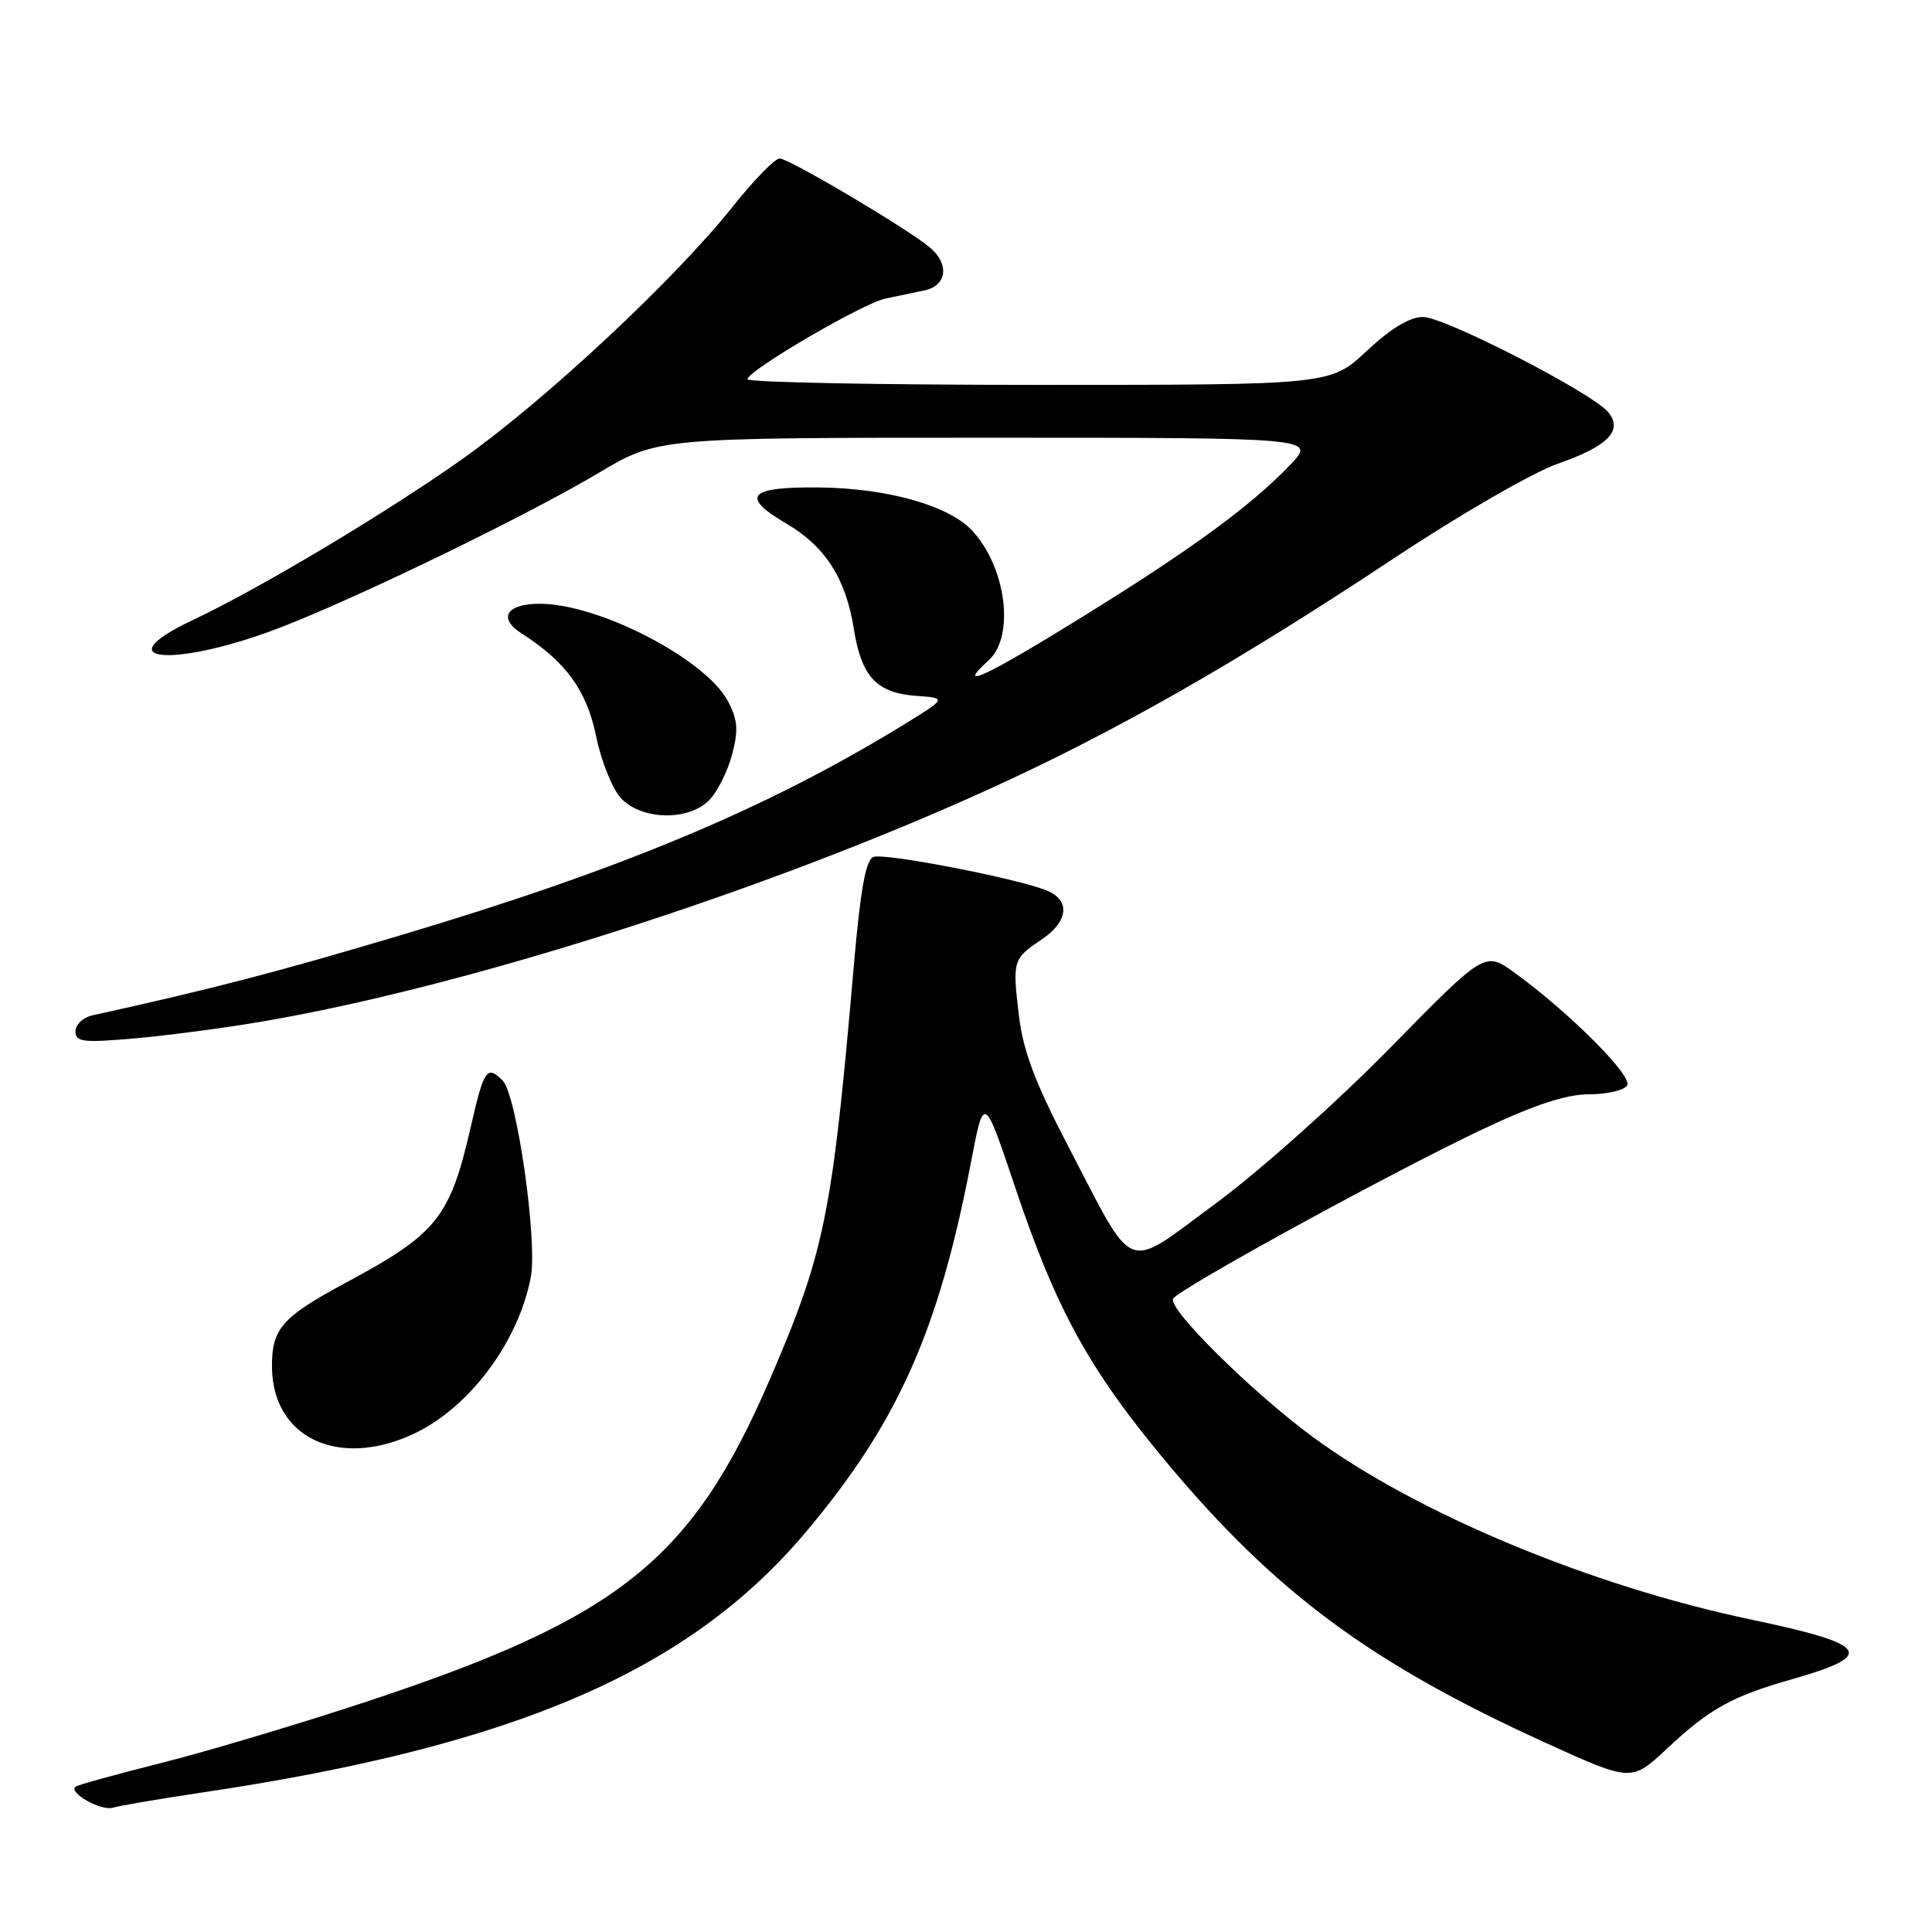 <?xml version="1.0" encoding="UTF-8" standalone="no"?>
<!DOCTYPE svg PUBLIC "-//W3C//DTD SVG 1.1//EN" "http://www.w3.org/Graphics/SVG/1.1/DTD/svg11.dtd" >
<svg xmlns="http://www.w3.org/2000/svg" xmlns:xlink="http://www.w3.org/1999/xlink" version="1.1" viewBox="0 0 256 256">
 <g >
 <path fill="currentColor"
d=" M 26.82 237.51 C 68.30 231.34 91.33 221.39 106.81 202.97 C 118.96 188.51 124.37 176.39 128.66 154.00 C 130.38 145.02 130.38 145.02 134.49 157.26 C 139.96 173.56 144.32 181.48 154.58 193.77 C 169.01 211.05 181.67 220.41 204.84 230.95 C 216.18 236.11 216.18 236.11 220.93 231.66 C 226.56 226.40 229.49 224.77 237.51 222.49 C 248.69 219.30 247.70 217.89 231.94 214.58 C 210.76 210.13 187.71 200.52 174.00 190.44 C 165.87 184.46 154.66 173.36 155.45 172.08 C 156.29 170.72 184.52 155.27 196.38 149.67 C 203.38 146.36 207.53 145.00 210.57 145.00 C 212.94 145.00 215.21 144.47 215.61 143.82 C 216.37 142.59 207.91 134.12 200.70 128.90 C 196.76 126.04 196.76 126.04 184.13 138.92 C 177.14 146.04 166.84 155.23 161.07 159.48 C 148.82 168.50 150.56 169.19 141.42 151.64 C 137.17 143.49 135.57 139.24 135.02 134.64 C 134.14 127.29 134.21 127.04 138.01 124.50 C 141.55 122.12 141.87 119.32 138.75 118.02 C 134.96 116.43 117.20 112.98 115.73 113.55 C 114.72 113.94 114.01 117.87 113.15 127.79 C 110.27 161.05 109.30 165.85 102.03 182.73 C 91.69 206.70 82.13 214.36 48.72 225.43 C 39.80 228.38 27.55 232.04 21.50 233.57 C 15.45 235.09 10.28 236.52 10.00 236.75 C 9.04 237.55 13.41 240.00 14.95 239.53 C 15.80 239.27 21.14 238.36 26.82 237.51 Z  M 54.58 190.10 C 62.04 186.72 68.67 177.94 70.33 169.25 C 71.25 164.46 68.47 145.04 66.60 143.17 C 64.53 141.11 64.12 141.69 62.42 149.15 C 59.62 161.38 57.98 163.44 45.73 170.02 C 37.34 174.53 35.98 176.09 36.04 181.18 C 36.13 190.45 44.72 194.58 54.58 190.10 Z  M 34.50 135.40 C 61.52 130.83 101.18 118.17 131.03 104.58 C 147.84 96.93 163.80 87.83 184.50 74.11 C 193.50 68.14 203.10 62.60 206.43 61.44 C 213.08 59.12 215.11 57.04 213.09 54.61 C 210.96 52.04 191.42 42.00 188.56 42.00 C 186.80 42.00 184.30 43.51 181.10 46.50 C 176.29 51.00 176.29 51.00 137.65 51.00 C 116.39 51.00 99.02 50.66 99.04 50.25 C 99.09 49.09 114.32 40.19 117.33 39.56 C 118.80 39.25 121.12 38.77 122.50 38.48 C 125.46 37.87 125.83 35.02 123.25 32.82 C 120.43 30.41 104.55 21.00 103.31 21.00 C 102.68 21.00 99.91 23.84 97.15 27.31 C 89.48 36.95 72.38 52.93 61.38 60.74 C 51.33 67.87 34.51 77.93 25.55 82.16 C 13.36 87.92 23.58 88.52 37.84 82.88 C 48.68 78.59 70.10 68.16 79.33 62.66 C 87.17 58.00 87.17 58.00 130.78 58.00 C 174.39 58.00 174.39 58.00 170.95 61.60 C 165.71 67.07 157.85 72.82 143.16 81.90 C 130.52 89.72 126.51 91.57 130.99 87.51 C 134.51 84.33 133.33 75.13 128.79 70.28 C 125.69 66.98 117.62 64.70 108.62 64.59 C 99.18 64.48 98.01 65.75 104.20 69.38 C 109.35 72.39 112.09 76.68 113.14 83.34 C 114.14 89.65 116.15 91.82 121.36 92.20 C 125.50 92.50 125.50 92.50 119.44 96.21 C 101.44 107.22 82.25 115.23 53.00 123.95 C 36.45 128.88 28.48 130.95 12.25 134.54 C 11.01 134.81 10.00 135.77 10.00 136.66 C 10.00 138.07 11.00 138.19 17.75 137.60 C 22.01 137.23 29.55 136.24 34.50 135.40 Z  M 93.95 106.05 C 95.02 104.98 96.38 102.29 96.98 100.07 C 97.86 96.79 97.77 95.46 96.49 92.97 C 93.59 87.38 79.39 80.00 71.52 80.00 C 67.12 80.00 65.94 81.90 69.08 83.91 C 74.99 87.69 77.75 91.49 78.98 97.53 C 79.65 100.82 81.13 104.51 82.27 105.75 C 84.97 108.67 91.17 108.83 93.95 106.05 Z "/>
</g>
</svg>